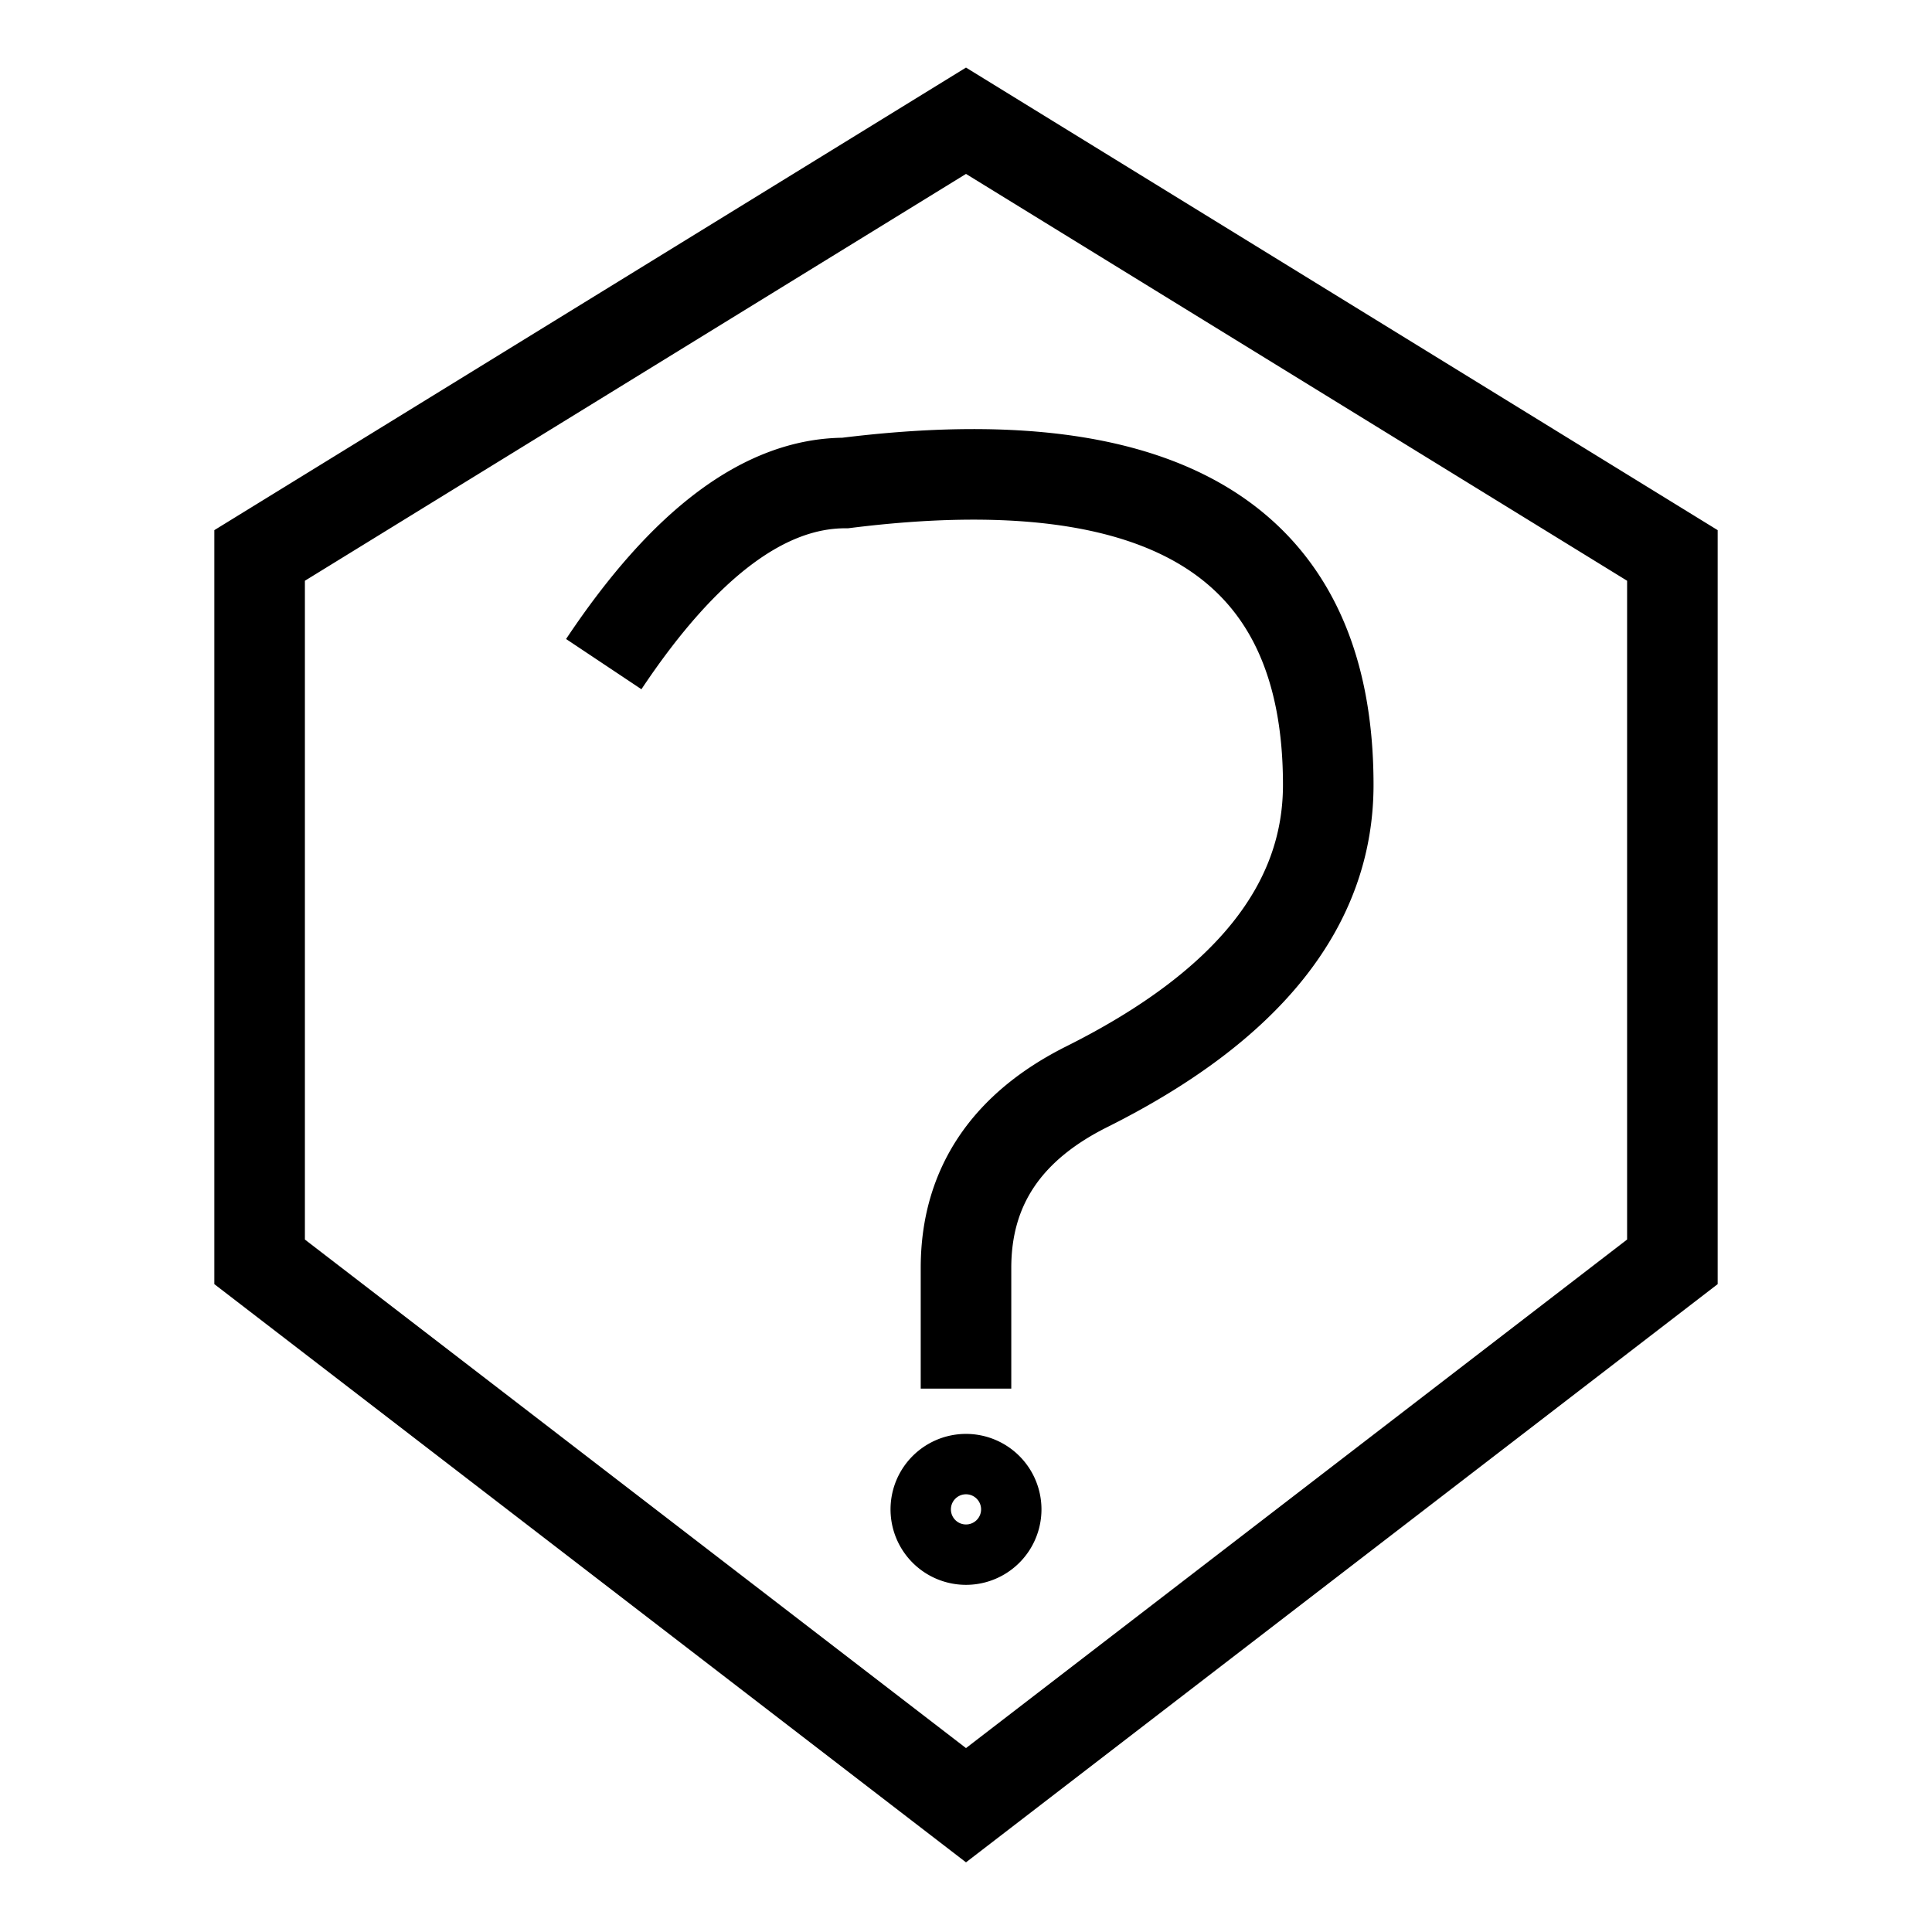<svg 
    fill='none' 
    viewBox='0 0 32 32'
    xmlns='http://www.w3.org/2000/svg'
>
    <!--
    <path
        d='M0,0 L0,32 L32,32 L32,0 Z' 
        stroke='#e0a3a3' 
        stroke-width='1'
    />
    -->

    <path 
        d="M16,2 l-11.7,7.2 v11.7 l11.7,9 l11.7,-9 v-11.7 z
           m0.5,23 a0.5,0.5,0,1,0,-1,0 a0.5,0.5,1,0,0,1,0
           m-0.5,-2 l0,-2 q0,-2,2,-3 q4,-2,4,-5 q0,-6,-8,-5 q-2,0,-4,3"
        stroke='currentColor' 
        stroke-width='1.5'
    />
</svg>